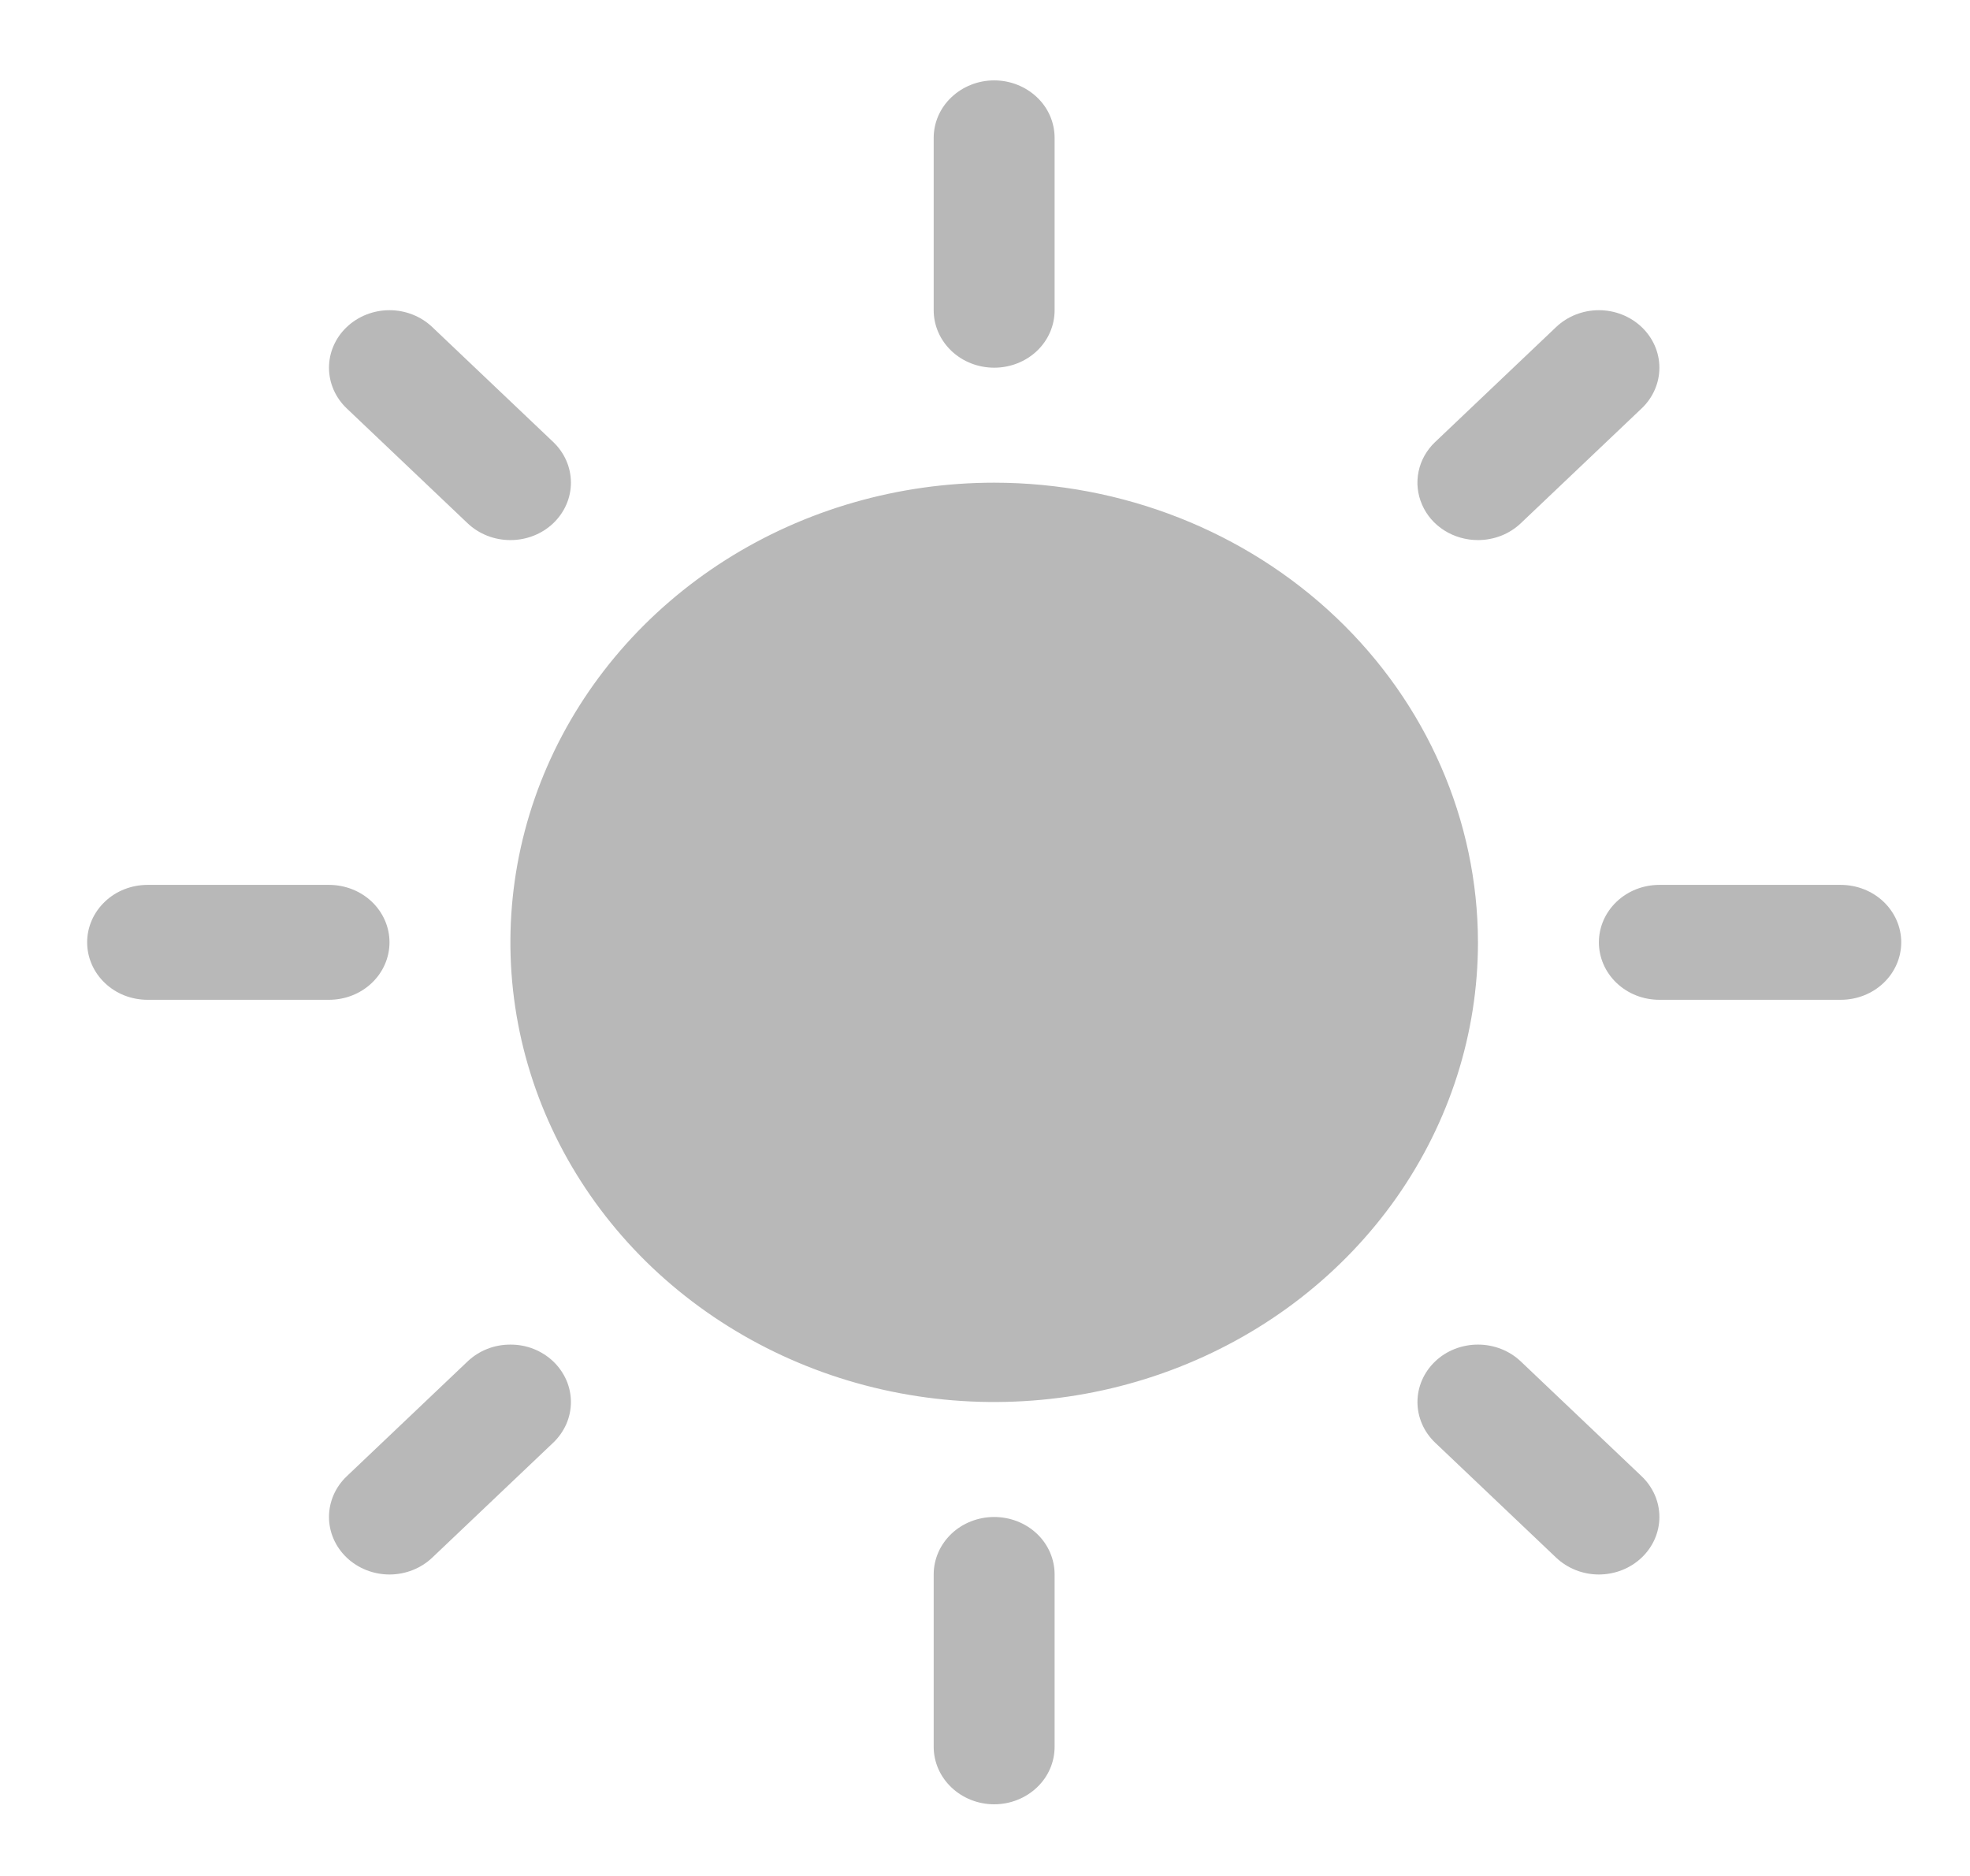 <svg width="21" height="20" viewBox="0 0 21 20" fill="none" xmlns="http://www.w3.org/2000/svg">
<path d="M9.953 3.308V1.47C9.953 1.307 10.021 1.151 10.142 1.037C10.263 0.922 10.427 0.857 10.598 0.857C10.769 0.857 10.933 0.922 11.054 1.037C11.175 1.151 11.242 1.307 11.242 1.47V3.308C11.242 3.47 11.175 3.626 11.054 3.741C10.933 3.856 10.769 3.92 10.598 3.92C10.427 3.92 10.263 3.856 10.142 3.741C10.021 3.626 9.953 3.47 9.953 3.308ZM10.598 5.146C9.578 5.146 8.581 5.433 7.733 5.971C6.885 6.51 6.224 7.275 5.833 8.171C5.443 9.066 5.341 10.052 5.54 11.003C5.739 11.953 6.23 12.826 6.951 13.512C7.673 14.197 8.591 14.664 9.592 14.853C10.592 15.042 11.629 14.945 12.571 14.574C13.514 14.203 14.319 13.575 14.886 12.769C15.452 11.963 15.755 11.016 15.755 10.046C15.753 8.747 15.209 7.501 14.243 6.583C13.276 5.664 11.965 5.147 10.598 5.146ZM4.985 5.579C5.106 5.694 5.27 5.758 5.441 5.758C5.612 5.758 5.776 5.694 5.897 5.579C6.018 5.464 6.086 5.308 6.086 5.146C6.086 4.983 6.018 4.827 5.897 4.712L4.608 3.487C4.487 3.372 4.323 3.307 4.152 3.307C3.981 3.307 3.817 3.372 3.696 3.487C3.575 3.602 3.507 3.758 3.507 3.92C3.507 4.083 3.575 4.239 3.696 4.354L4.985 5.579ZM4.985 14.514L3.696 15.739C3.575 15.854 3.507 16.01 3.507 16.173C3.507 16.335 3.575 16.491 3.696 16.606C3.817 16.721 3.981 16.786 4.152 16.786C4.323 16.786 4.487 16.721 4.608 16.606L5.897 15.381C5.957 15.324 6.004 15.256 6.037 15.182C6.069 15.108 6.086 15.028 6.086 14.947C6.086 14.867 6.069 14.787 6.037 14.713C6.004 14.639 5.957 14.571 5.897 14.514C5.837 14.457 5.766 14.412 5.688 14.381C5.61 14.35 5.526 14.335 5.441 14.335C5.356 14.335 5.272 14.35 5.194 14.381C5.116 14.412 5.045 14.457 4.985 14.514ZM15.755 5.758C15.839 5.758 15.923 5.742 16.001 5.712C16.08 5.681 16.151 5.636 16.211 5.579L17.5 4.354C17.621 4.239 17.689 4.083 17.689 3.92C17.689 3.758 17.621 3.602 17.5 3.487C17.379 3.372 17.215 3.307 17.044 3.307C16.873 3.307 16.709 3.372 16.588 3.487L15.299 4.712C15.208 4.798 15.147 4.907 15.122 5.026C15.097 5.145 15.11 5.268 15.159 5.38C15.207 5.492 15.29 5.588 15.396 5.655C15.502 5.722 15.627 5.758 15.755 5.758ZM16.211 14.514C16.09 14.399 15.926 14.335 15.755 14.335C15.584 14.335 15.419 14.399 15.299 14.514C15.178 14.629 15.11 14.785 15.11 14.947C15.11 15.11 15.178 15.266 15.299 15.381L16.588 16.606C16.648 16.663 16.719 16.708 16.797 16.739C16.875 16.77 16.959 16.786 17.044 16.786C17.128 16.786 17.212 16.77 17.291 16.739C17.369 16.708 17.44 16.663 17.5 16.606C17.56 16.549 17.607 16.482 17.64 16.407C17.672 16.333 17.689 16.253 17.689 16.173C17.689 16.092 17.672 16.012 17.64 15.938C17.607 15.864 17.56 15.796 17.5 15.739L16.211 14.514ZM4.152 10.046C4.152 9.884 4.084 9.728 3.963 9.613C3.842 9.498 3.678 9.434 3.507 9.434H1.573C1.402 9.434 1.238 9.498 1.118 9.613C0.997 9.728 0.929 9.884 0.929 10.046C0.929 10.209 0.997 10.365 1.118 10.48C1.238 10.595 1.402 10.659 1.573 10.659H3.507C3.678 10.659 3.842 10.595 3.963 10.48C4.084 10.365 4.152 10.209 4.152 10.046ZM10.598 16.173C10.427 16.173 10.263 16.237 10.142 16.352C10.021 16.467 9.953 16.623 9.953 16.785V18.623C9.953 18.786 10.021 18.941 10.142 19.056C10.263 19.171 10.427 19.236 10.598 19.236C10.769 19.236 10.933 19.171 11.054 19.056C11.175 18.941 11.242 18.786 11.242 18.623V16.785C11.242 16.623 11.175 16.467 11.054 16.352C10.933 16.237 10.769 16.173 10.598 16.173ZM19.622 9.434H17.689C17.517 9.434 17.354 9.498 17.233 9.613C17.112 9.728 17.044 9.884 17.044 10.046C17.044 10.209 17.112 10.365 17.233 10.48C17.354 10.595 17.517 10.659 17.689 10.659H19.622C19.793 10.659 19.957 10.595 20.078 10.48C20.199 10.365 20.267 10.209 20.267 10.046C20.267 9.884 20.199 9.728 20.078 9.613C19.957 9.498 19.793 9.434 19.622 9.434Z" fill="#B8B8B8"/>
</svg>
